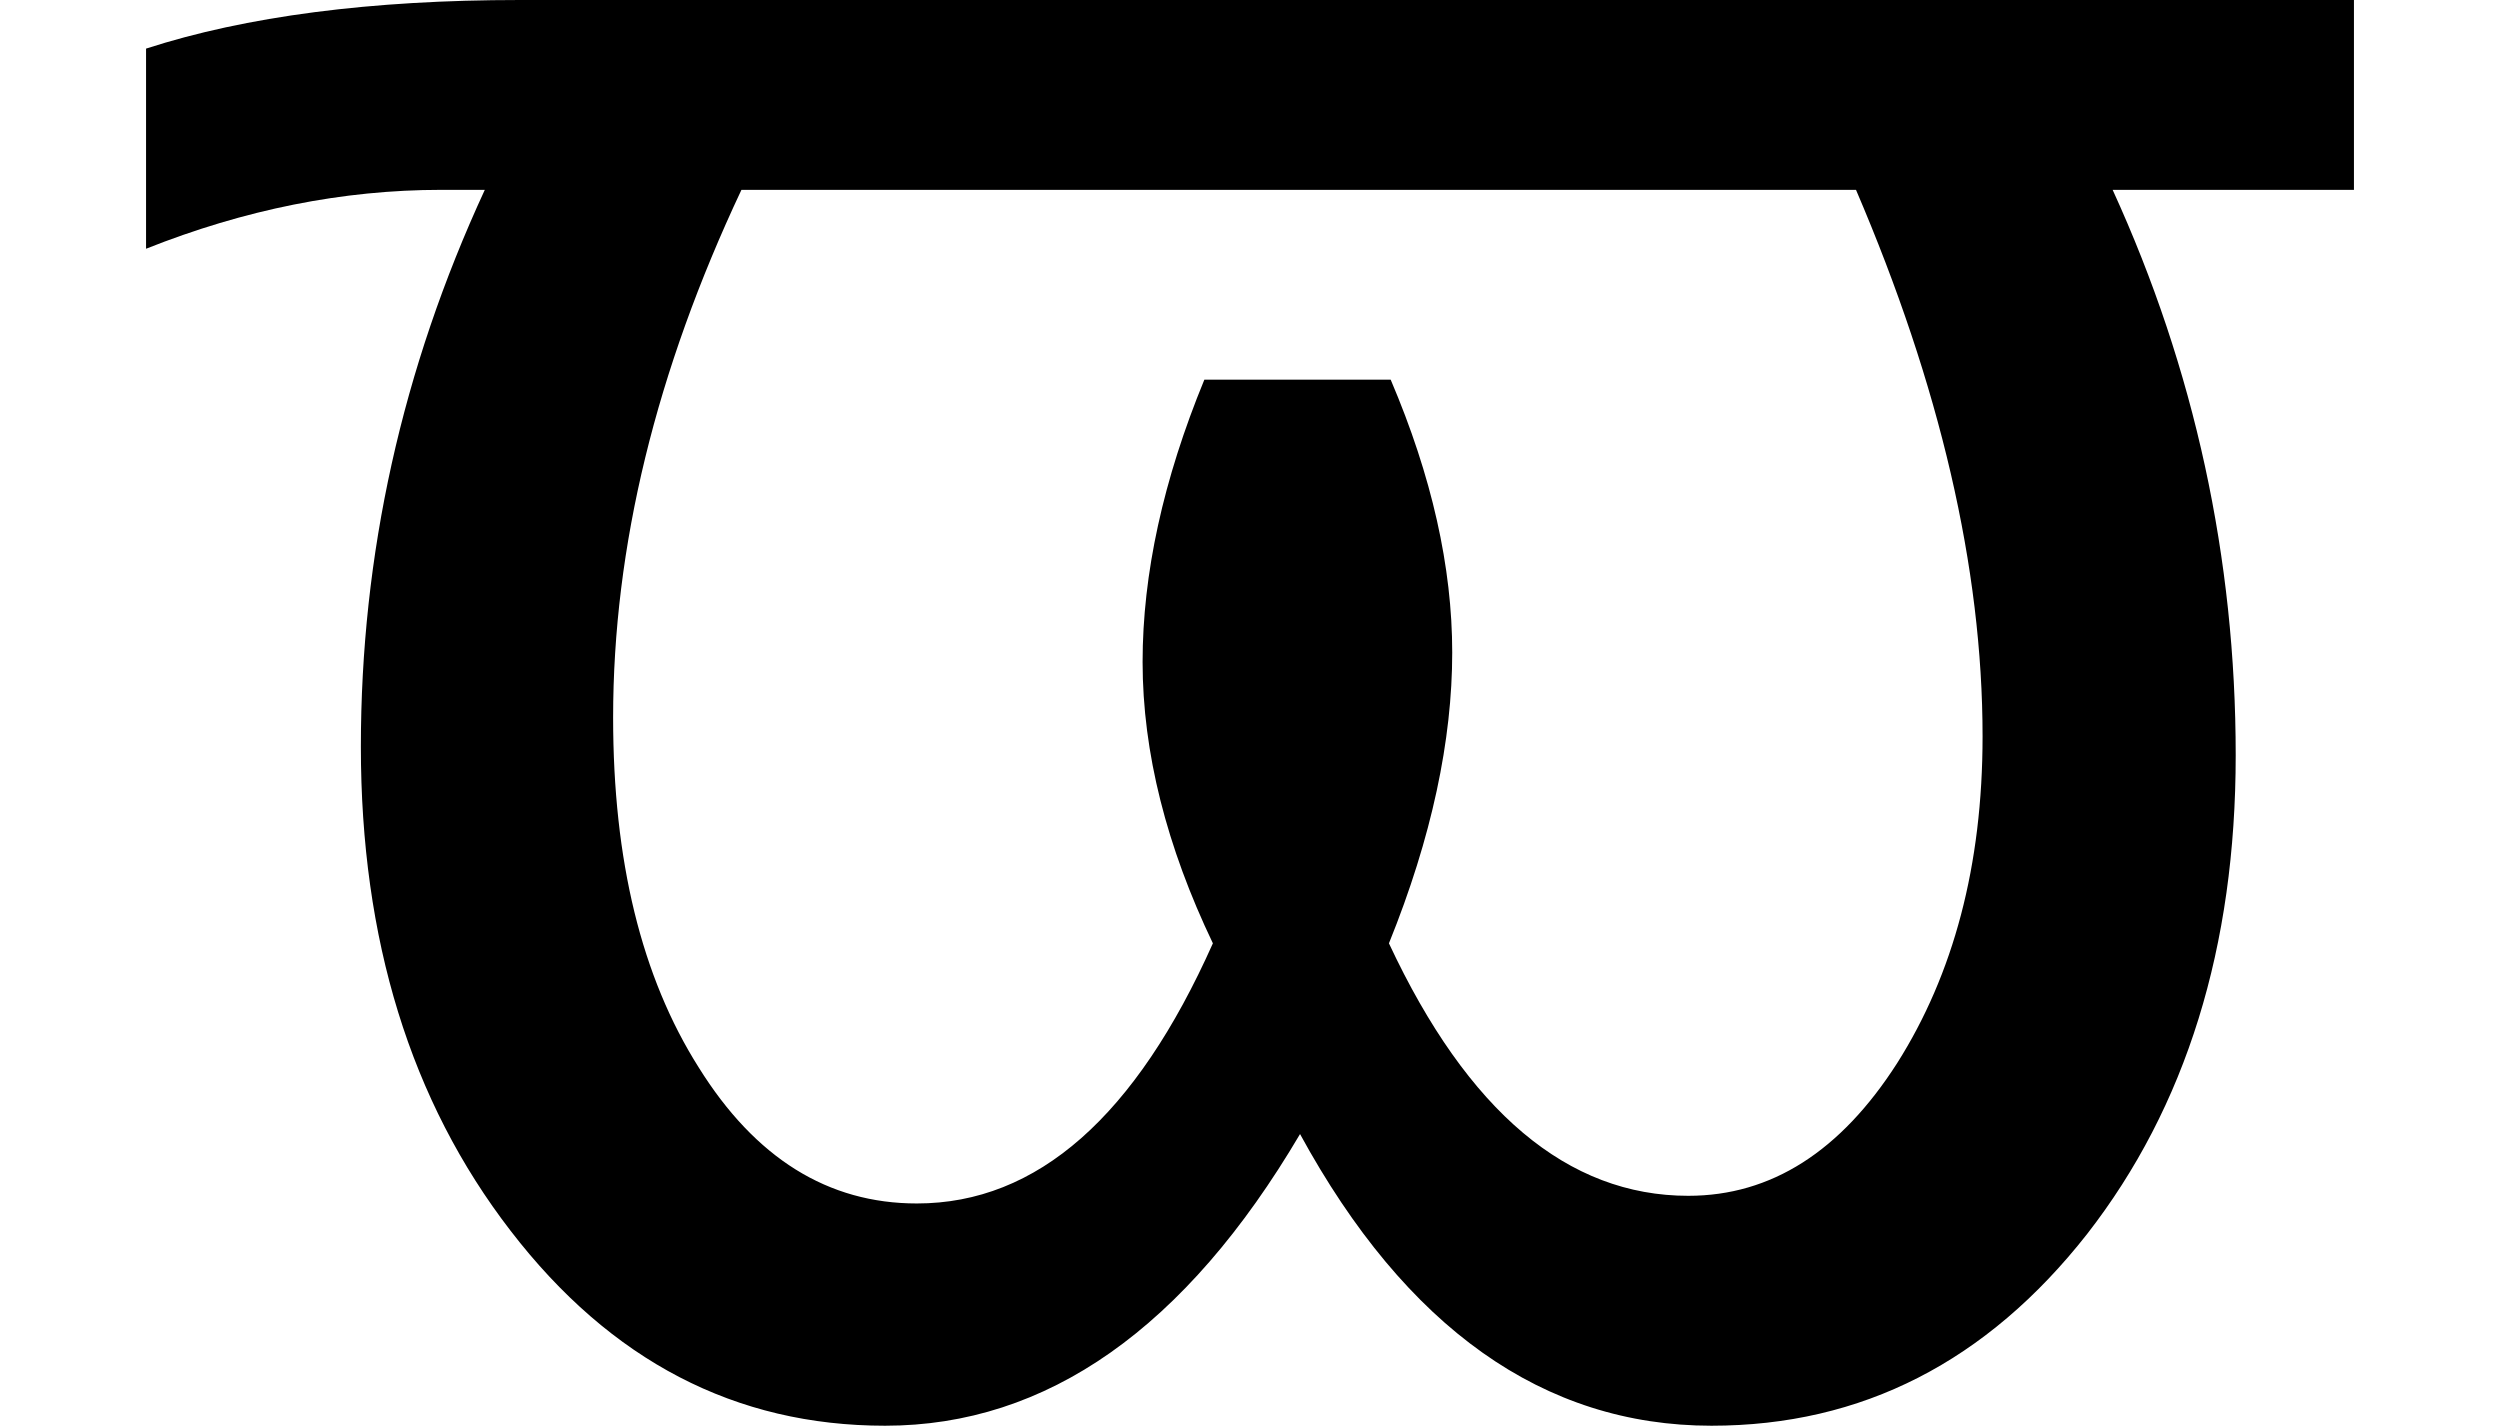 <svg xmlns="http://www.w3.org/2000/svg" xmlns:xlink="http://www.w3.org/1999/xlink" width="11.417pt" height="6.51pt" viewBox="0 0 11.417 6.51" version="1.1">
<defs>
<g>
<symbol overflow="visible" id="glyph0-0">
<path style="stroke:none;" d=""/>
</symbol>
<symbol overflow="visible" id="glyph0-1">
<path style="stroke:none;" d="M 5.375 -1.184 C 4.852 -0.297 4.219 0.148 3.48 0.148 C 2.797 0.148 2.227 -0.148 1.77 -0.742 C 1.312 -1.336 1.086 -2.074 1.086 -2.953 C 1.086 -3.828 1.273 -4.676 1.652 -5.496 L 1.453 -5.496 C 1.004 -5.496 0.555 -5.406 0.105 -5.227 L 0.105 -6.141 C 0.562 -6.289 1.133 -6.363 1.812 -6.363 L 10.188 -6.363 L 10.188 -5.496 L 9.086 -5.496 C 9.461 -4.676 9.648 -3.812 9.648 -2.914 C 9.648 -2.039 9.422 -1.309 8.969 -0.727 C 8.512 -0.145 7.941 0.148 7.254 0.148 C 6.488 0.148 5.859 -0.297 5.375 -1.184 Z M 2.824 -5.496 C 2.434 -4.668 2.238 -3.867 2.238 -3.086 C 2.238 -2.434 2.367 -1.902 2.629 -1.488 C 2.887 -1.074 3.219 -0.867 3.625 -0.867 C 4.176 -0.867 4.625 -1.266 4.977 -2.055 C 4.766 -2.496 4.656 -2.926 4.656 -3.34 C 4.656 -3.742 4.75 -4.172 4.938 -4.629 L 5.789 -4.629 C 5.977 -4.188 6.07 -3.773 6.07 -3.383 C 6.07 -2.984 5.977 -2.539 5.781 -2.055 C 6.141 -1.285 6.598 -0.902 7.148 -0.902 C 7.527 -0.902 7.844 -1.105 8.102 -1.508 C 8.359 -1.914 8.492 -2.41 8.492 -3 C 8.492 -3.77 8.297 -4.602 7.914 -5.496 Z "/>
</symbol>
</g>
</defs>
<g id="surface881">
<g style="fill:rgb(0%,0%,0%);fill-opacity:1;">
  <use xlink:href="#glyph0-1" x="0.562" y="6.363"/>
</g>
</g>
</svg>
